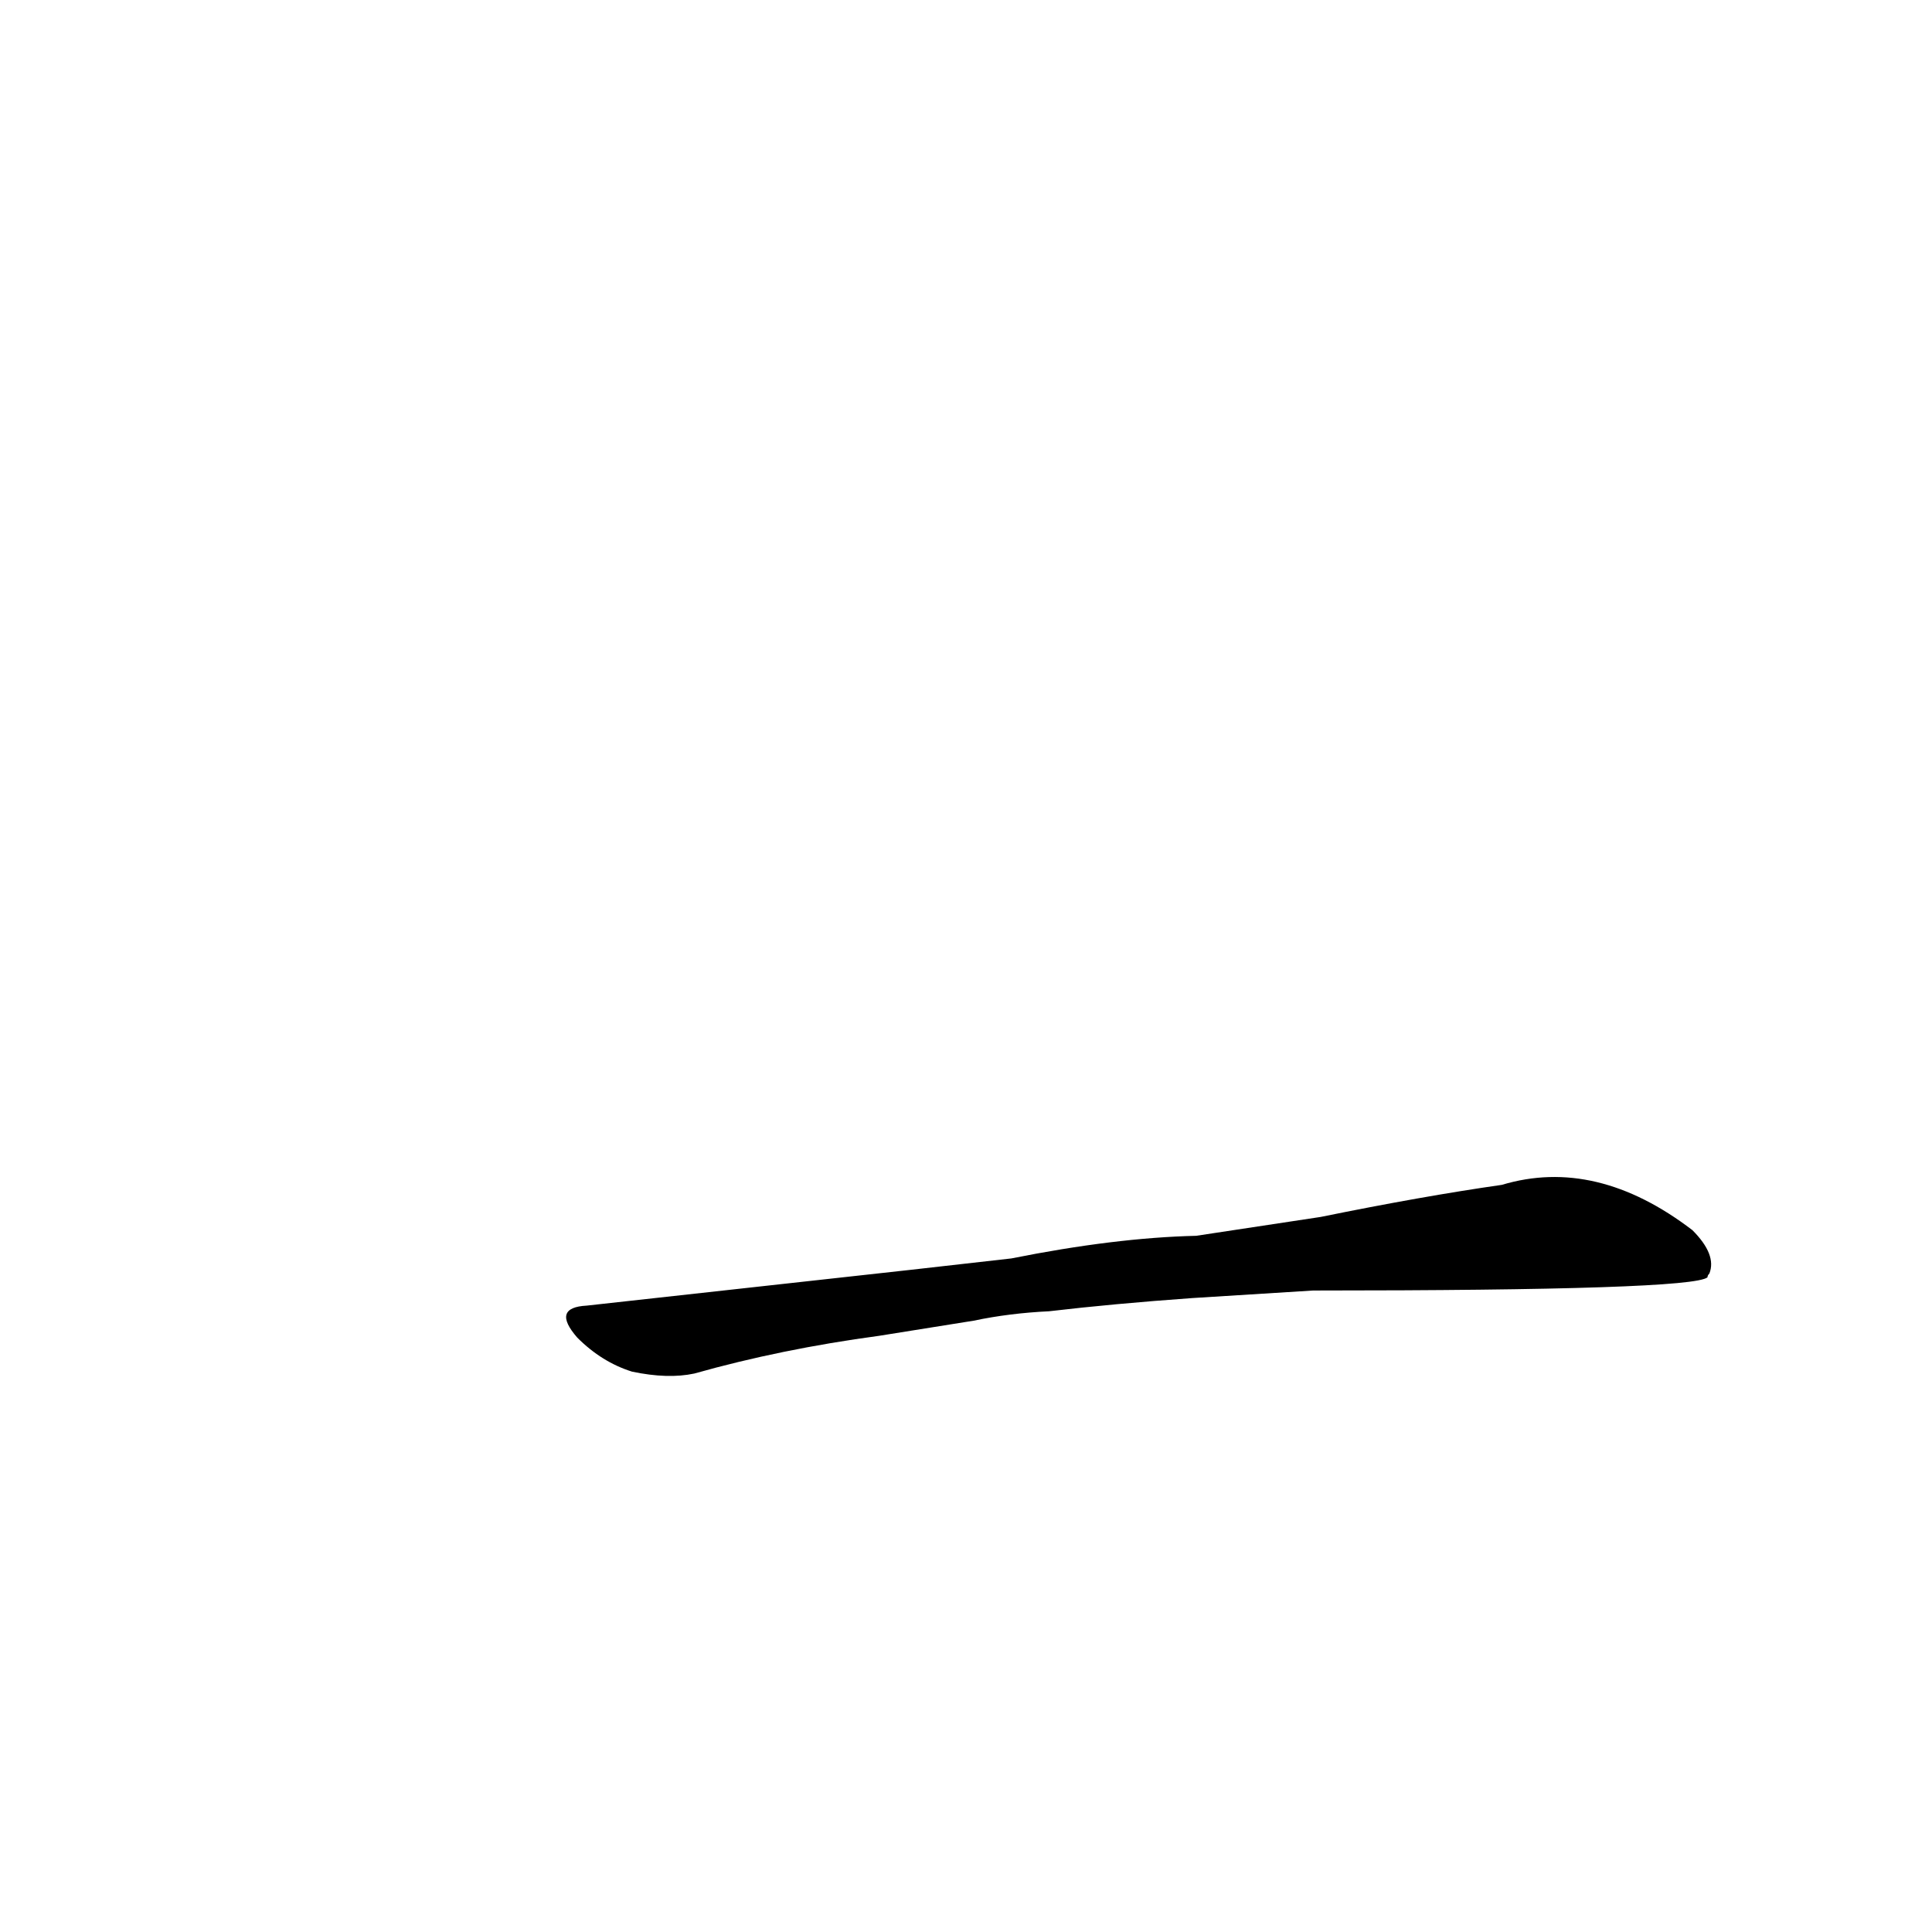 <?xml version='1.0' encoding='utf-8'?>
<svg xmlns="http://www.w3.org/2000/svg" version="1.1" viewBox="0 0 1024 1024"><g transform="scale(1, -1) translate(0, -900)"><path d="M 696 216 Q 897 216 905 223 Q 905 224 906 225 Q 910 235 897 248 Q 846 287 796 272 Q 754 266 700 255 L 634 245 Q 591 244 536 233 L 483 227 Q 401 218 311 208 Q 292 207 306 191 Q 319 178 335 173 Q 354 169 368 172 Q 414 185 466 192 L 516 200 Q 535 204 556 205 Q 590 209 632 212 L 696 216 Z" fill="black" /></g></svg>